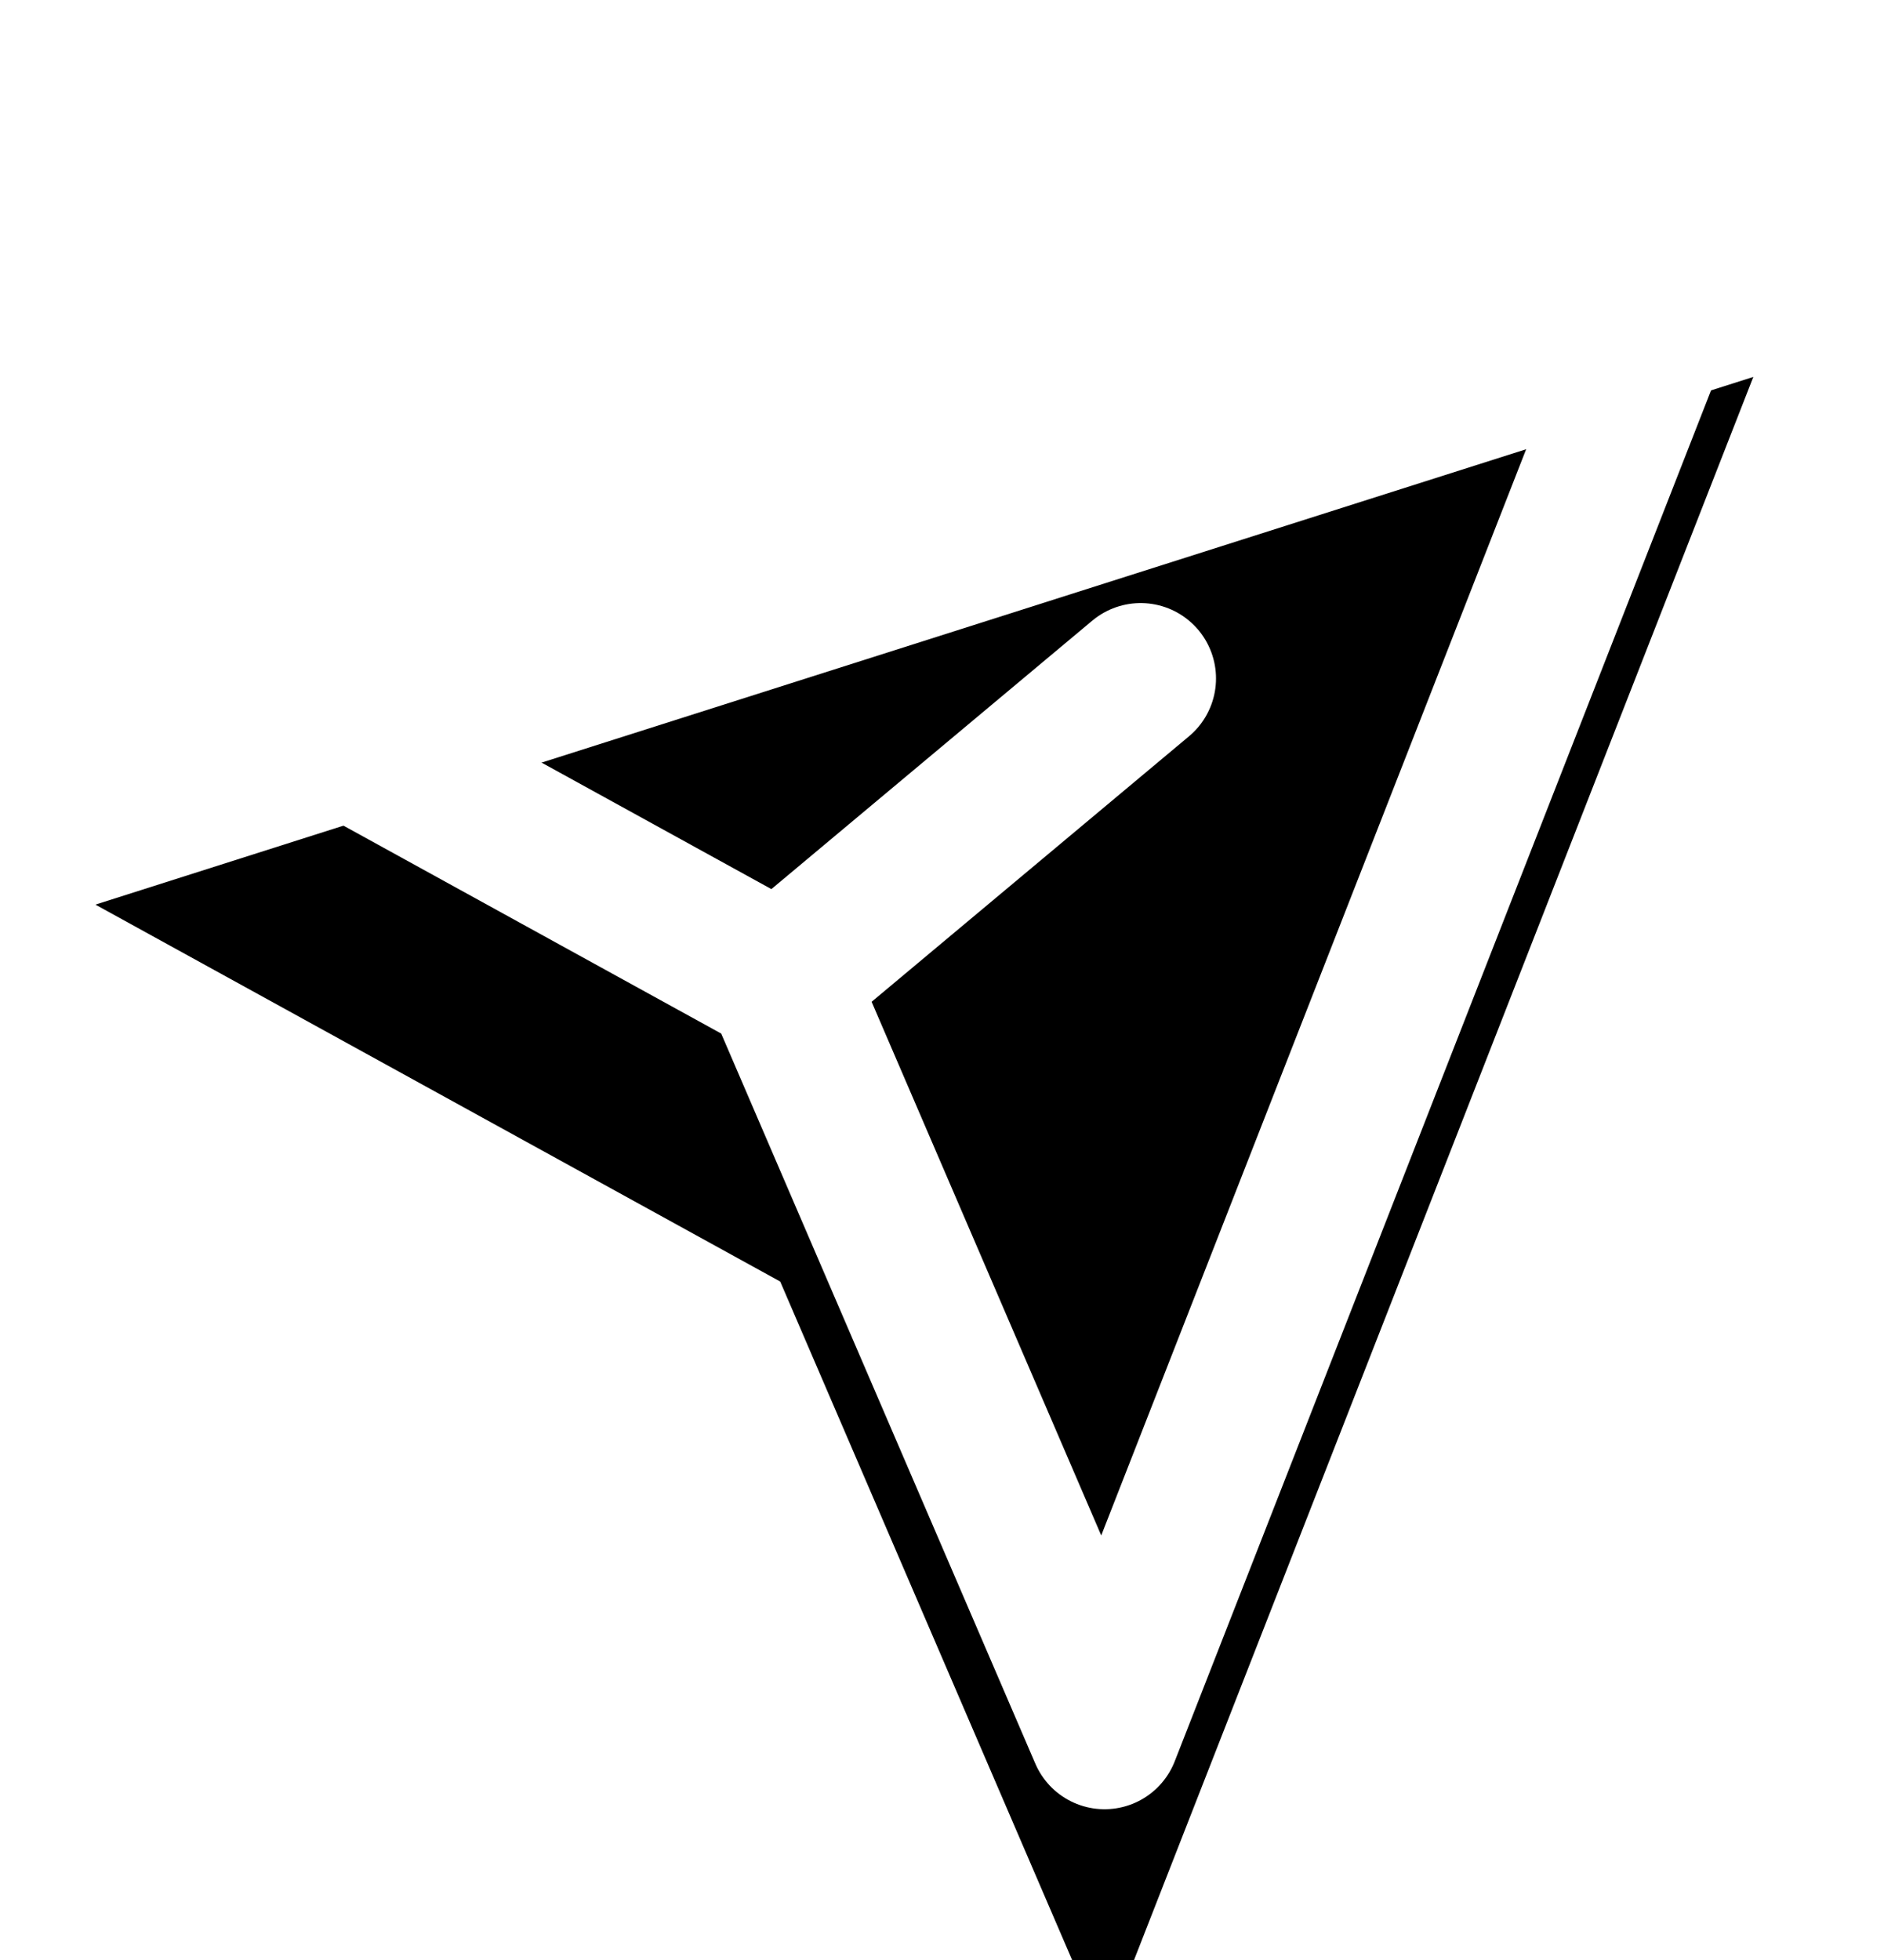 <svg xmlns="http://www.w3.org/2000/svg" xmlns:xlink="http://www.w3.org/1999/xlink" width="25" height="26" viewBox="0 0 25 26">    <defs>        <path id="b" d="M0 7l9.087 5 4.783-4-4.783 4 4.304 10L22 0z"/>        <filter id="a" width="118.2%" height="127.3%" x="-9.1%" y="-9.1%" filterUnits="objectBoundingBox">            <feMorphology in="SourceAlpha" operator="dilate" radius="1" result="shadowSpreadOuter1"/>            <feOffset dy="2" in="shadowSpreadOuter1" result="shadowOffsetOuter1"/>            <feMorphology in="SourceAlpha" radius="1" result="shadowInner"/>            <feOffset dy="2" in="shadowInner" result="shadowInner"/>            <feComposite in="shadowOffsetOuter1" in2="shadowInner" operator="out" result="shadowOffsetOuter1"/>            <feColorMatrix in="shadowOffsetOuter1" values="0 0 0 0 0 0 0 0 0 0 0 0 0 0 0 0 0 0 0.15 0"/>        </filter>    </defs>    <g fill="none" fill-rule="evenodd" stroke-linecap="round" stroke-linejoin="round" transform="translate(1.266 1)">        <use fill="#000" filter="url(#a)" xlink:href="#b"/>        <use stroke="#FFF" stroke-width="2" xlink:href="#b"/>    </g></svg>